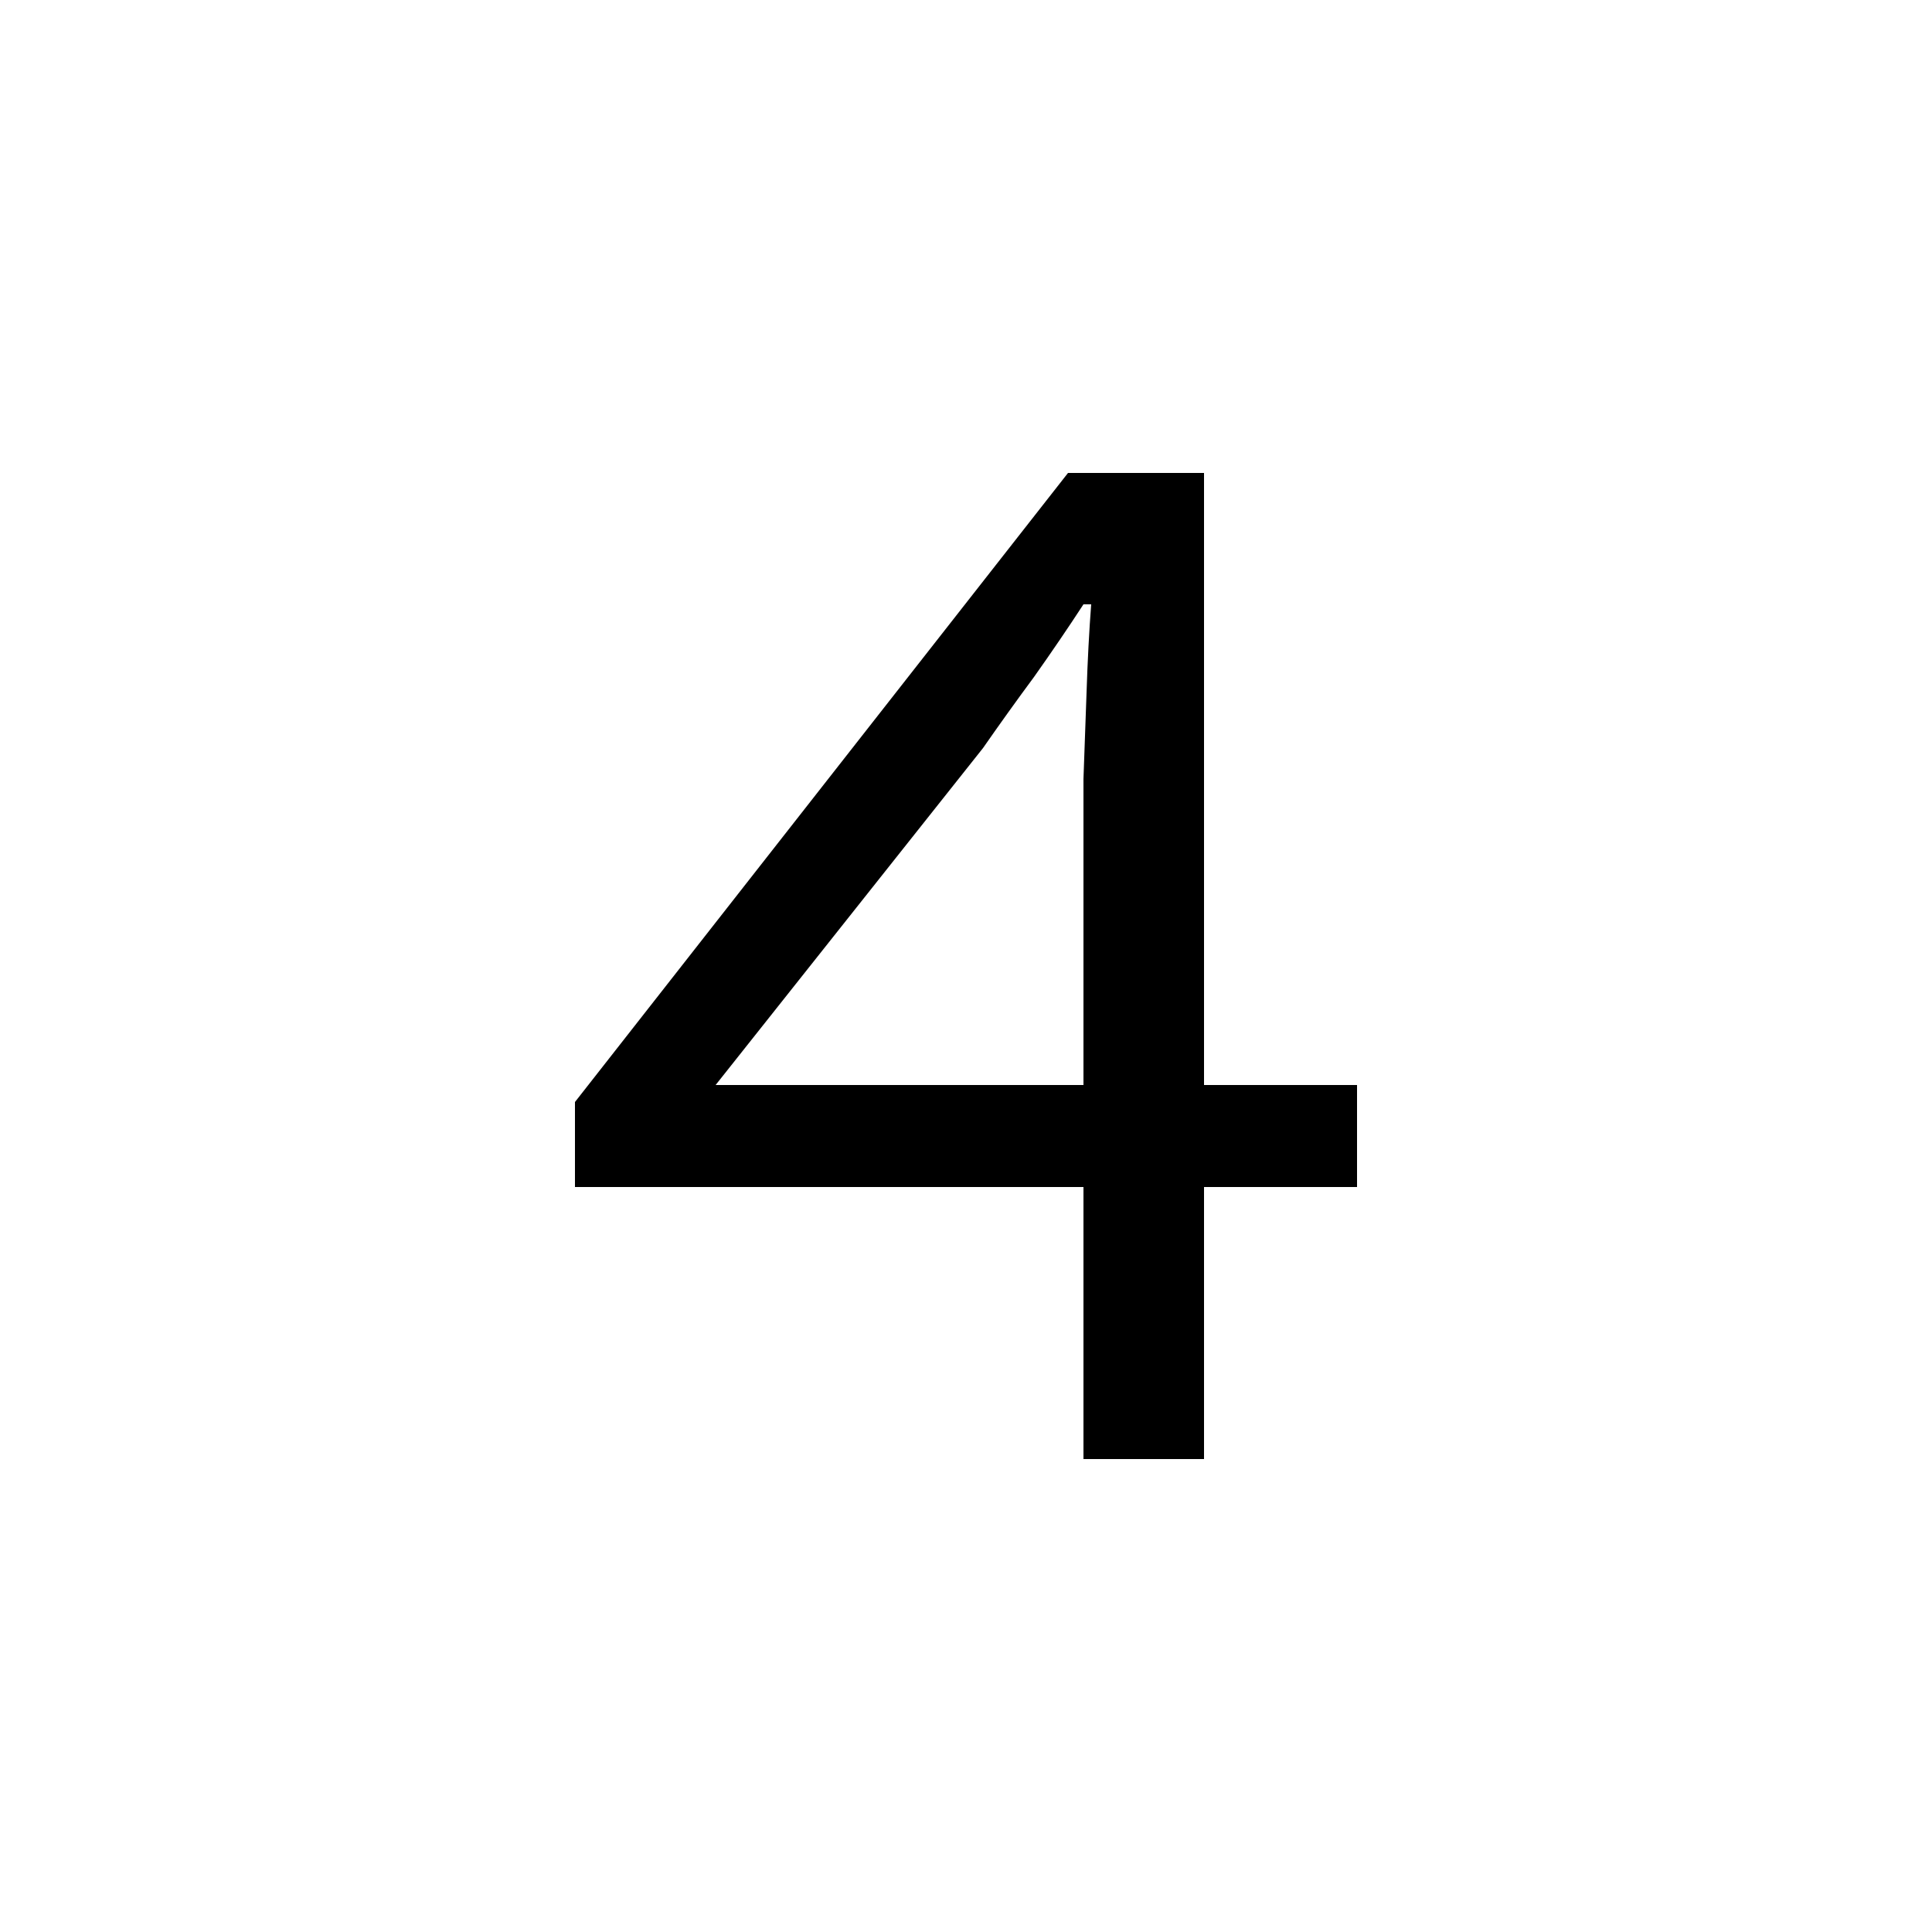 <svg version="1.1" viewBox="0 0 10 10" xmlns="http://www.w3.org/2000/svg">
    <path d="m5.608 7.552v-1.408h-2.632v-0.44l2.552-3.256h0.704v3.168h0.792v0.528h-0.792v1.408zm-1.904-1.936h1.904v-1.584q8e-3 -0.208 0.016-0.448 8e-3 -0.248 0.024-0.456h-0.04q-0.12 0.184-0.256 0.376-0.136 0.184-0.264 0.368z"/>
</svg>
